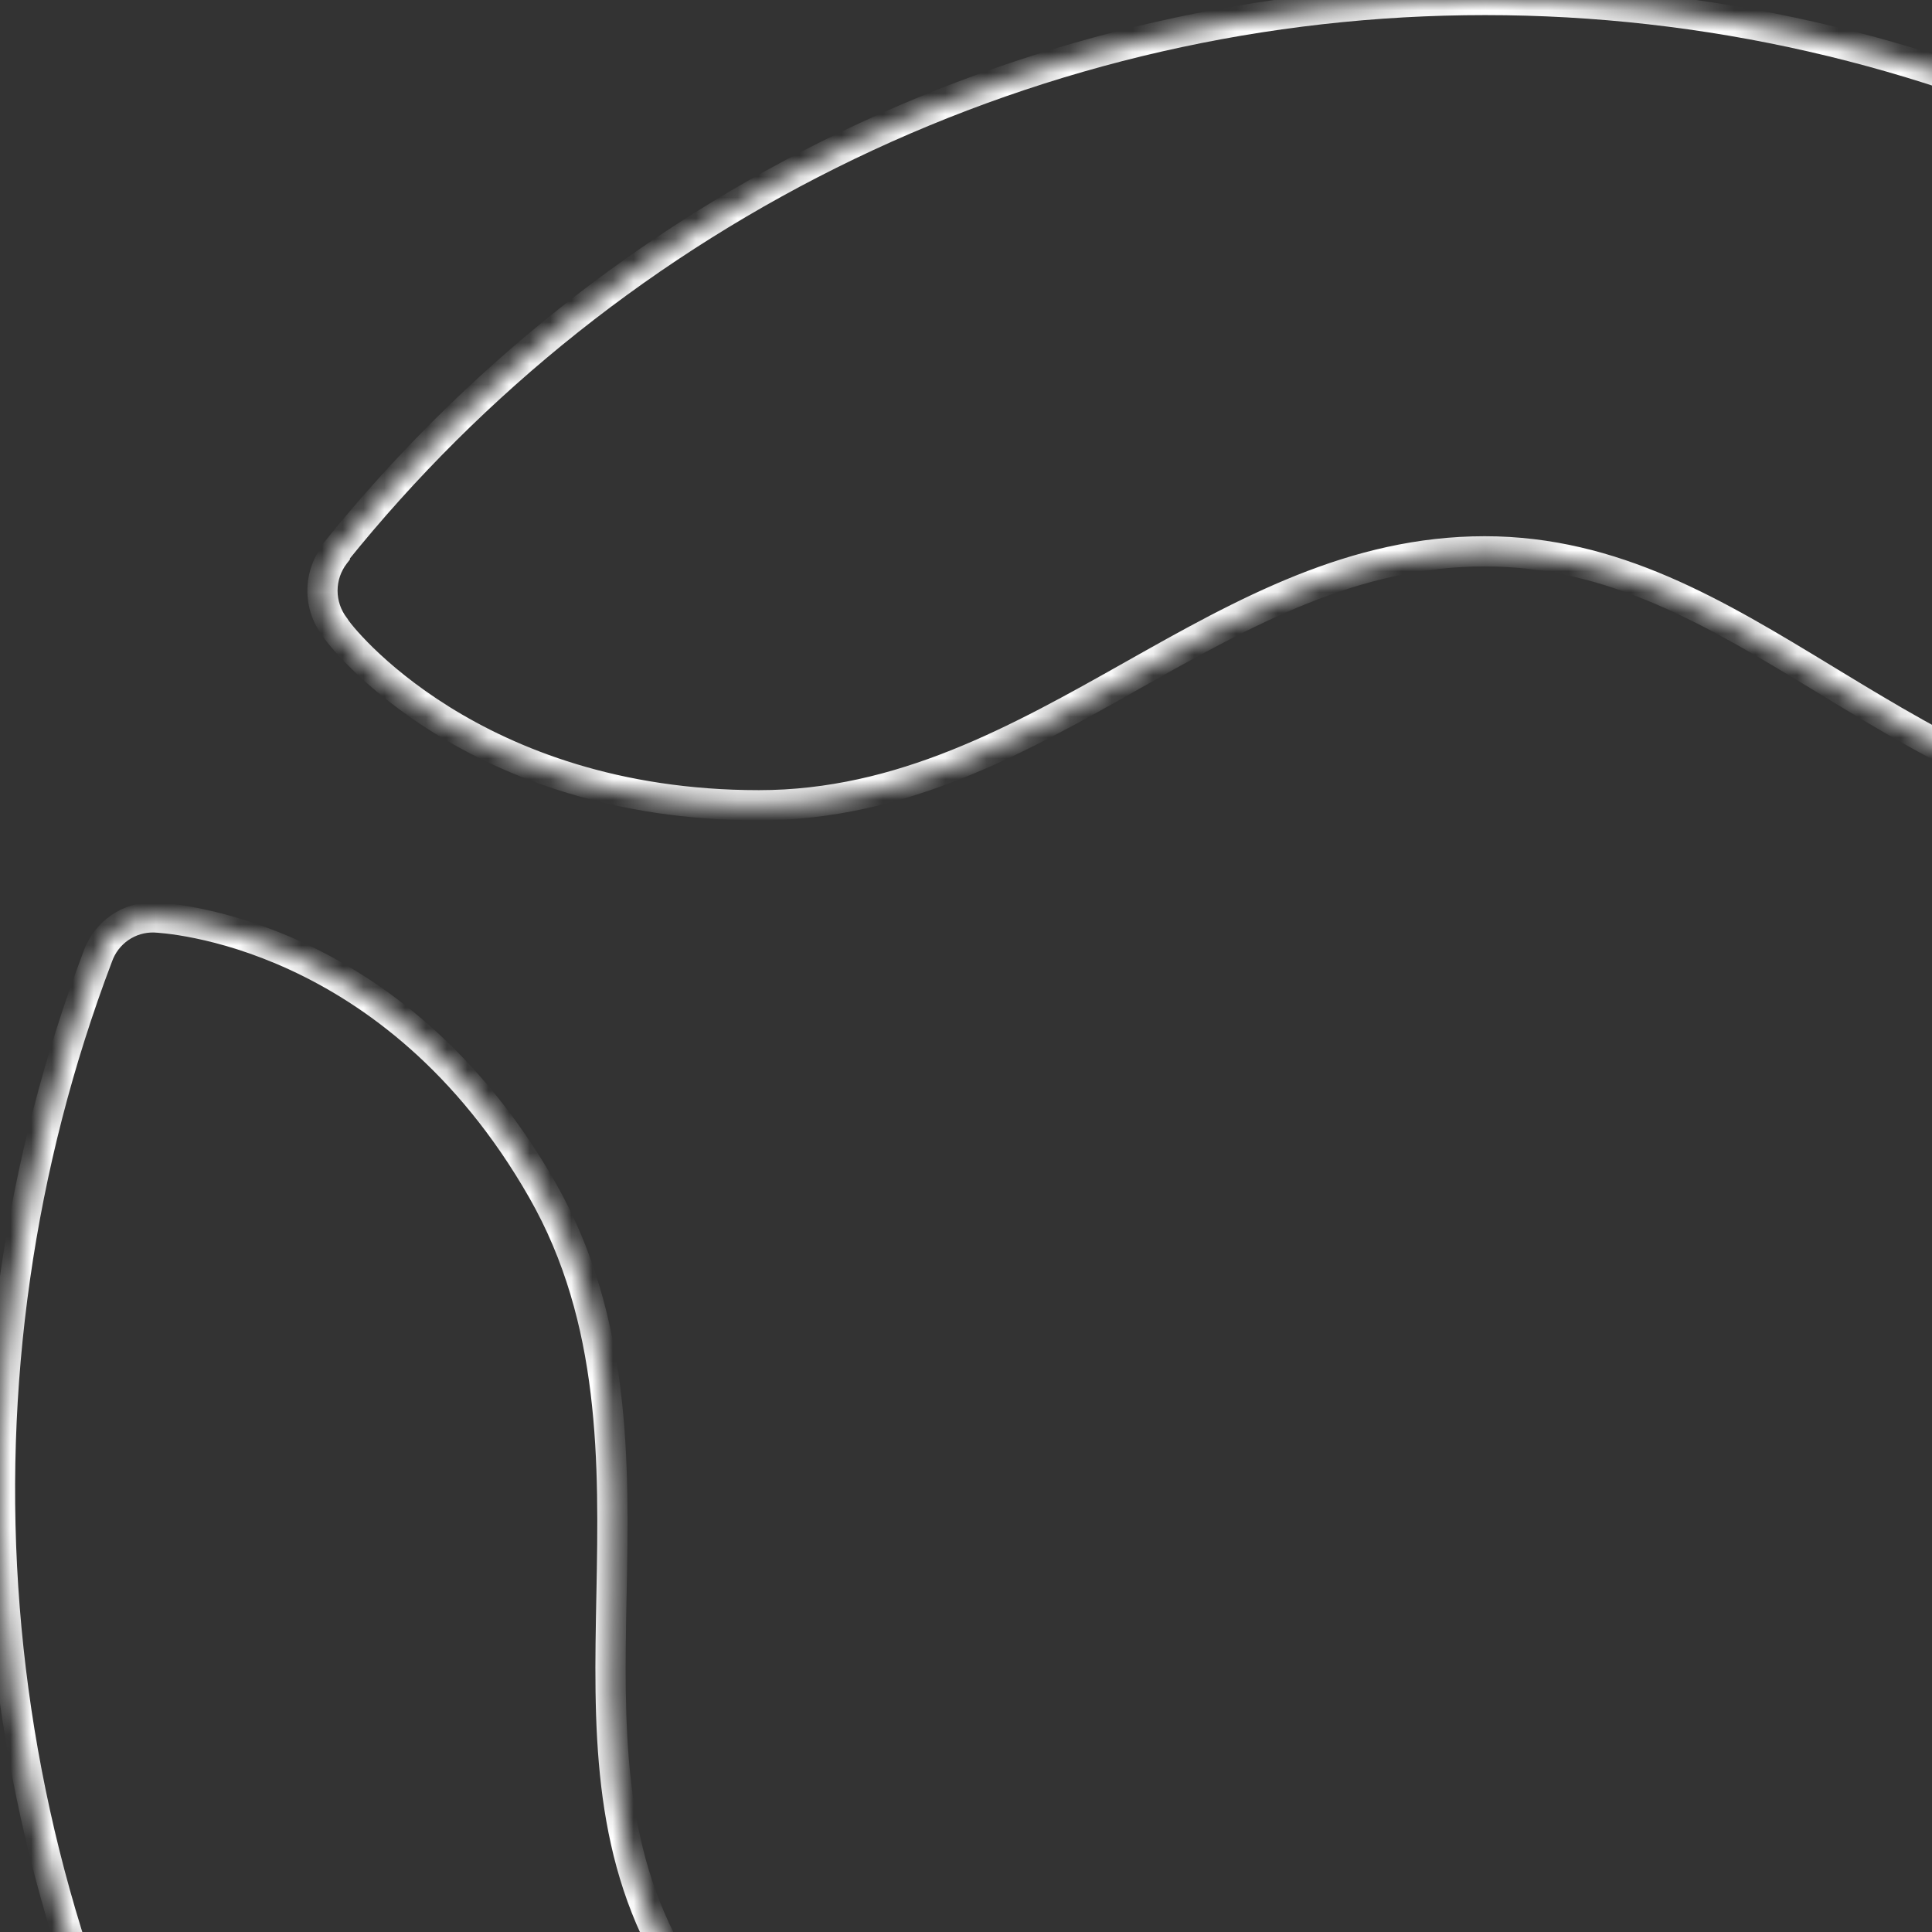 <svg width="93" height="93" viewBox="0 0 93 93" fill="none" xmlns="http://www.w3.org/2000/svg">
<rect x="0" y="0" width="93" height="93" fill="#333333" stroke="none"/>
<mask id="path-1-inside-1_3969_3704" fill="white">
<path fill-rule="evenodd" clip-rule="evenodd" d="M16.119 26.682C15.732 27.182 15.522 27.799 15.522 28.434C15.522 29.068 15.732 29.685 16.119 30.186C16.341 30.613 22.727 38.762 36.529 38.762C43.4 38.762 49.058 35.584 54.514 32.508C59.971 29.432 65.164 26.539 71.469 26.539C77.694 26.539 82.599 29.518 87.857 32.711L88.06 32.834L88.085 32.849C93.414 36.084 99.267 39.638 106.429 39.638C120.797 39.638 126.799 30.328 127.042 29.941C127.357 29.437 127.508 28.846 127.476 28.252C127.443 27.657 127.228 27.087 126.86 26.62C120.18 18.306 111.742 11.601 102.162 6.996C92.582 2.39 82.103 0 71.489 0C60.876 0 50.397 2.39 40.817 6.996C31.237 11.601 22.799 18.306 16.119 26.62V26.682ZM4.701 46.055C0.913 56.042 -0.617 66.754 0.225 77.412C1.066 88.07 4.257 98.404 9.564 107.661C14.872 116.917 22.162 124.862 30.904 130.917C39.645 136.971 49.617 140.982 60.092 142.657C60.712 142.761 61.349 142.651 61.899 142.344C62.45 142.037 62.881 141.552 63.123 140.967C63.285 140.559 67.165 130.781 60.294 118.741C56.845 112.784 51.303 109.445 45.938 106.212L45.906 106.192C40.53 102.953 35.478 99.897 32.326 94.377C29.2 88.969 29.314 83.054 29.435 76.794L29.436 76.755C29.557 70.481 29.678 63.534 26.102 57.28C18.928 44.731 7.914 44.181 7.429 44.161C6.834 44.144 6.249 44.319 5.759 44.66C5.268 45 4.898 45.489 4.701 46.055ZM117.605 58.014C124.536 45.974 134.863 44.426 135.307 44.426C135.937 44.355 136.572 44.499 137.11 44.835C137.649 45.171 138.06 45.68 138.278 46.279C142.077 56.269 143.616 66.987 142.781 77.653C141.946 88.318 138.76 98.661 133.453 107.926C128.147 117.191 120.856 125.145 112.111 131.207C103.366 137.268 93.389 141.285 82.907 142.963C82.325 143.059 81.728 142.969 81.199 142.706C80.67 142.443 80.236 142.02 79.957 141.496C78.649 138.63 77.999 135.504 78.058 132.349C78.112 127.508 79.444 122.769 81.917 118.619C85.431 112.491 91.238 109.219 96.591 106.204C96.718 106.132 96.845 106.06 96.972 105.989C97.137 105.896 97.302 105.803 97.466 105.71C102.735 102.744 107.616 99.995 110.674 94.621C113.826 89.08 113.927 83.172 114.008 76.857C114.089 70.542 114.19 64.023 117.605 58.014Z"/>
</mask>
<path d="M16.119 26.682L16.694 27.126L16.846 26.93V26.682H16.119ZM16.119 30.186L16.764 29.85L16.734 29.793L16.694 29.741L16.119 30.186ZM54.514 32.508L54.871 33.141L54.514 32.508ZM87.857 32.711L87.48 33.332L87.48 33.332L87.857 32.711ZM88.06 32.834L87.683 33.455L87.683 33.455L88.06 32.834ZM88.085 32.849L88.463 32.228L88.463 32.228L88.085 32.849ZM127.042 29.941L127.658 30.327L127.658 30.326L127.042 29.941ZM127.476 28.252L128.202 28.212L127.476 28.252ZM126.86 26.62L127.43 26.17L127.427 26.165L126.86 26.62ZM102.162 6.996L101.847 7.651L102.162 6.996ZM40.817 6.996L41.132 7.651L40.817 6.996ZM16.119 26.62L15.552 26.165L15.392 26.365V26.62H16.119ZM0.225 77.412L-0.5 77.469L0.225 77.412ZM4.701 46.055L5.381 46.313L5.385 46.304L5.388 46.294L4.701 46.055ZM30.904 130.917L31.318 130.319L30.904 130.917ZM60.092 142.657L60.212 141.94L60.207 141.939L60.092 142.657ZM63.123 140.967L63.795 141.245L63.799 141.235L63.123 140.967ZM60.294 118.741L60.925 118.381L60.923 118.377L60.294 118.741ZM45.938 106.212L46.313 105.589L46.313 105.589L45.938 106.212ZM45.906 106.192L45.53 106.815L45.53 106.815L45.906 106.192ZM32.326 94.377L32.957 94.016L32.955 94.013L32.326 94.377ZM29.435 76.794L28.708 76.78V76.78L29.435 76.794ZM29.436 76.755L30.163 76.769V76.769L29.436 76.755ZM26.102 57.28L25.47 57.641L25.47 57.641L26.102 57.28ZM7.429 44.161L7.46 43.434L7.449 43.434L7.429 44.161ZM5.759 44.66L6.173 45.257H6.173L5.759 44.66ZM135.307 44.426V45.153H135.348L135.389 45.148L135.307 44.426ZM117.605 58.014L116.975 57.651L116.973 57.654L117.605 58.014ZM137.11 44.835L137.495 44.218V44.218L137.11 44.835ZM138.278 46.279L137.594 46.528L137.598 46.538L138.278 46.279ZM142.781 77.653L143.506 77.71L142.781 77.653ZM133.453 107.926L134.084 108.288L133.453 107.926ZM112.111 131.207L112.525 131.804L112.111 131.207ZM82.907 142.963L82.793 142.245L82.789 142.246L82.907 142.963ZM81.199 142.706L80.875 143.357L80.875 143.357L81.199 142.706ZM79.957 141.496L79.296 141.798L79.305 141.818L79.315 141.838L79.957 141.496ZM78.058 132.349L78.785 132.363L78.785 132.358L78.058 132.349ZM81.917 118.619L82.542 118.991L82.548 118.981L81.917 118.619ZM96.591 106.204L96.234 105.57L96.591 106.204ZM96.972 105.989L97.329 106.622L97.329 106.622L96.972 105.989ZM97.466 105.71L97.823 106.344H97.823L97.466 105.71ZM110.674 94.621L111.306 94.981L110.674 94.621ZM114.008 76.857L113.281 76.848L114.008 76.857ZM16.249 28.434C16.249 27.959 16.406 27.499 16.694 27.126L15.543 26.237C15.058 26.866 14.795 27.639 14.795 28.434H16.249ZM16.694 29.741C16.406 29.368 16.249 28.908 16.249 28.434H14.795C14.795 29.229 15.058 30.002 15.543 30.63L16.694 29.741ZM36.529 38.035C29.779 38.035 24.864 36.044 21.616 34.017C19.991 33.002 18.781 31.977 17.968 31.185C17.562 30.789 17.256 30.453 17.049 30.208C16.945 30.085 16.867 29.986 16.815 29.916C16.751 29.831 16.747 29.817 16.764 29.85L15.474 30.521C15.518 30.607 15.591 30.708 15.651 30.788C15.723 30.885 15.819 31.005 15.938 31.146C16.176 31.428 16.514 31.799 16.953 32.227C17.832 33.083 19.123 34.175 20.846 35.251C24.298 37.405 29.477 39.489 36.529 39.489V38.035ZM54.157 31.875C48.678 34.964 43.181 38.035 36.529 38.035V39.489C43.619 39.489 49.438 36.204 54.871 33.141L54.157 31.875ZM71.469 25.812C64.944 25.812 59.589 28.812 54.157 31.875L54.871 33.141C60.352 30.051 65.384 27.266 71.469 27.266V25.812ZM88.235 32.089C83.004 28.913 77.929 25.812 71.469 25.812V27.266C77.459 27.266 82.194 30.122 87.48 33.332L88.235 32.089ZM88.437 32.212L88.235 32.089L87.48 33.332L87.683 33.455L88.437 32.212ZM88.463 32.228L88.437 32.212L87.683 33.455L87.708 33.471L88.463 32.228ZM106.429 38.911C99.501 38.911 93.816 35.478 88.463 32.228L87.708 33.471C93.011 36.691 99.033 40.365 106.429 40.365V38.911ZM126.425 29.555C126.242 29.848 120.433 38.911 106.429 38.911V40.365C121.161 40.365 127.357 30.808 127.658 30.327L126.425 29.555ZM126.75 28.291C126.774 28.737 126.66 29.179 126.425 29.556L127.658 30.326C128.053 29.695 128.243 28.956 128.202 28.212L126.75 28.291ZM126.289 27.071C126.564 27.419 126.725 27.846 126.75 28.291L128.202 28.212C128.161 27.468 127.892 26.754 127.43 26.17L126.289 27.071ZM101.847 7.651C111.328 12.21 119.681 18.846 126.293 27.076L127.427 26.165C120.679 17.767 112.155 10.993 102.477 6.34L101.847 7.651ZM71.489 0.727C81.993 0.727 92.365 3.093 101.847 7.651L102.477 6.34C92.799 1.688 82.212 -0.727 71.489 -0.727V0.727ZM41.132 7.651C50.613 3.093 60.985 0.727 71.489 0.727V-0.727C60.767 -0.727 50.18 1.688 40.502 6.34L41.132 7.651ZM16.686 27.076C23.298 18.846 31.65 12.21 41.132 7.651L40.502 6.34C30.824 10.993 22.3 17.767 15.552 26.165L16.686 27.076ZM16.846 26.682V26.62H15.392V26.682H16.846ZM0.949 77.355C0.117 66.804 1.631 56.199 5.381 46.313L4.021 45.797C0.195 55.884 -1.35 66.705 -0.5 77.469L0.949 77.355ZM10.195 107.299C4.941 98.136 1.782 87.906 0.949 77.355L-0.5 77.469C0.349 88.234 3.572 98.672 8.934 108.022L10.195 107.299ZM31.318 130.319C22.666 124.327 15.449 116.462 10.195 107.299L8.934 108.022C14.295 117.372 21.659 125.398 30.49 131.515L31.318 130.319ZM60.207 141.939C49.84 140.282 39.97 136.312 31.318 130.319L30.49 131.515C39.32 137.631 49.394 141.683 59.977 143.375L60.207 141.939ZM61.545 141.709C61.139 141.936 60.669 142.017 60.212 141.94L59.972 143.374C60.755 143.506 61.559 143.366 62.254 142.979L61.545 141.709ZM62.451 140.688C62.271 141.123 61.952 141.482 61.545 141.709L62.254 142.979C62.948 142.592 63.49 141.98 63.795 141.245L62.451 140.688ZM59.662 119.102C66.374 130.863 62.573 140.382 62.447 140.698L63.799 141.235C63.997 140.736 67.955 130.698 60.925 118.381L59.662 119.102ZM45.562 106.834C50.95 110.081 56.324 113.335 59.665 119.105L60.923 118.377C57.367 112.234 51.656 108.808 46.313 105.589L45.562 106.834ZM45.53 106.815L45.562 106.834L46.313 105.589L46.281 105.569L45.53 106.815ZM31.694 94.737C34.955 100.448 40.179 103.591 45.53 106.815L46.281 105.569C40.881 102.316 36.001 99.347 32.957 94.016L31.694 94.737ZM28.708 76.78C28.588 83.005 28.453 89.129 31.696 94.741L32.955 94.013C29.947 88.809 30.041 83.104 30.162 76.808L28.708 76.78ZM28.709 76.741L28.708 76.78L30.162 76.808L30.163 76.769L28.709 76.741ZM25.47 57.641C28.933 63.695 28.831 70.439 28.709 76.741L30.163 76.769C30.284 70.523 30.424 63.373 26.733 56.919L25.47 57.641ZM7.399 44.887C7.774 44.903 18.477 45.408 25.47 57.641L26.733 56.919C19.378 44.054 8.054 43.459 7.46 43.434L7.399 44.887ZM6.173 45.257C6.537 45.005 6.969 44.876 7.409 44.888L7.449 43.434C6.699 43.413 5.961 43.634 5.344 44.062L6.173 45.257ZM5.388 46.294C5.535 45.872 5.81 45.509 6.173 45.257L5.344 44.062C4.727 44.491 4.261 45.106 4.014 45.817L5.388 46.294ZM135.307 43.699C135.172 43.699 134.898 43.737 134.564 43.802C134.204 43.872 133.715 43.985 133.124 44.158C131.942 44.504 130.345 45.092 128.543 46.065C124.935 48.013 120.516 51.501 116.975 57.651L118.235 58.376C121.626 52.487 125.835 49.18 129.234 47.345C130.936 46.425 132.437 45.874 133.533 45.554C134.081 45.393 134.526 45.291 134.842 45.23C135.186 45.163 135.331 45.153 135.307 45.153V43.699ZM137.495 44.218C136.818 43.796 136.019 43.614 135.226 43.703L135.389 45.148C135.855 45.096 136.326 45.203 136.725 45.452L137.495 44.218ZM138.961 46.031C138.688 45.28 138.173 44.641 137.495 44.218L136.725 45.452C137.125 45.702 137.432 46.08 137.594 46.528L138.961 46.031ZM143.506 77.71C144.349 66.937 142.795 56.111 138.958 46.021L137.598 46.538C141.359 56.427 142.882 67.038 142.056 77.596L143.506 77.71ZM134.084 108.288C139.444 98.929 142.663 88.482 143.506 77.71L142.056 77.596C141.23 88.154 138.075 98.393 132.822 107.565L134.084 108.288ZM112.525 131.804C121.359 125.681 128.725 117.646 134.084 108.288L132.822 107.565C127.57 116.736 120.352 124.609 111.697 130.609L112.525 131.804ZM83.022 143.681C93.612 141.986 103.691 137.928 112.525 131.804L111.697 130.609C103.041 136.609 93.166 140.584 82.793 142.245L83.022 143.681ZM80.875 143.357C81.541 143.688 82.293 143.801 83.026 143.68L82.789 142.246C82.358 142.317 81.915 142.25 81.523 142.055L80.875 143.357ZM79.315 141.838C79.665 142.495 80.21 143.027 80.875 143.357L81.523 142.055C81.13 141.86 80.807 141.546 80.599 141.155L79.315 141.838ZM77.331 132.336C77.27 135.599 77.942 138.833 79.296 141.798L80.618 141.194C79.355 138.428 78.728 135.409 78.784 132.363L77.331 132.336ZM81.293 118.247C78.754 122.507 77.386 127.372 77.331 132.341L78.785 132.358C78.837 127.644 80.134 123.031 82.542 118.991L81.293 118.247ZM96.234 105.57C90.905 108.572 84.914 111.93 81.287 118.257L82.548 118.981C85.947 113.051 91.571 109.866 96.947 106.837L96.234 105.57ZM96.615 105.355C96.488 105.427 96.361 105.498 96.234 105.57L96.947 106.837C97.075 106.765 97.202 106.694 97.329 106.622L96.615 105.355ZM97.11 105.077C96.945 105.169 96.781 105.262 96.615 105.355L97.329 106.622C97.494 106.529 97.659 106.436 97.823 106.344L97.11 105.077ZM110.042 94.262C107.099 99.434 102.404 102.096 97.11 105.077L97.823 106.344C103.066 103.392 108.134 100.556 111.306 94.981L110.042 94.262ZM113.281 76.848C113.2 83.189 113.088 88.908 110.042 94.262L111.306 94.981C114.564 89.253 114.654 83.156 114.735 76.867L113.281 76.848ZM116.973 57.654C113.452 63.851 113.361 70.558 113.281 76.848L114.735 76.867C114.816 70.526 114.928 64.196 118.237 58.373L116.973 57.654Z" fill="white" mask="url(#path-1-inside-1_3969_3704)"/>
</svg>
